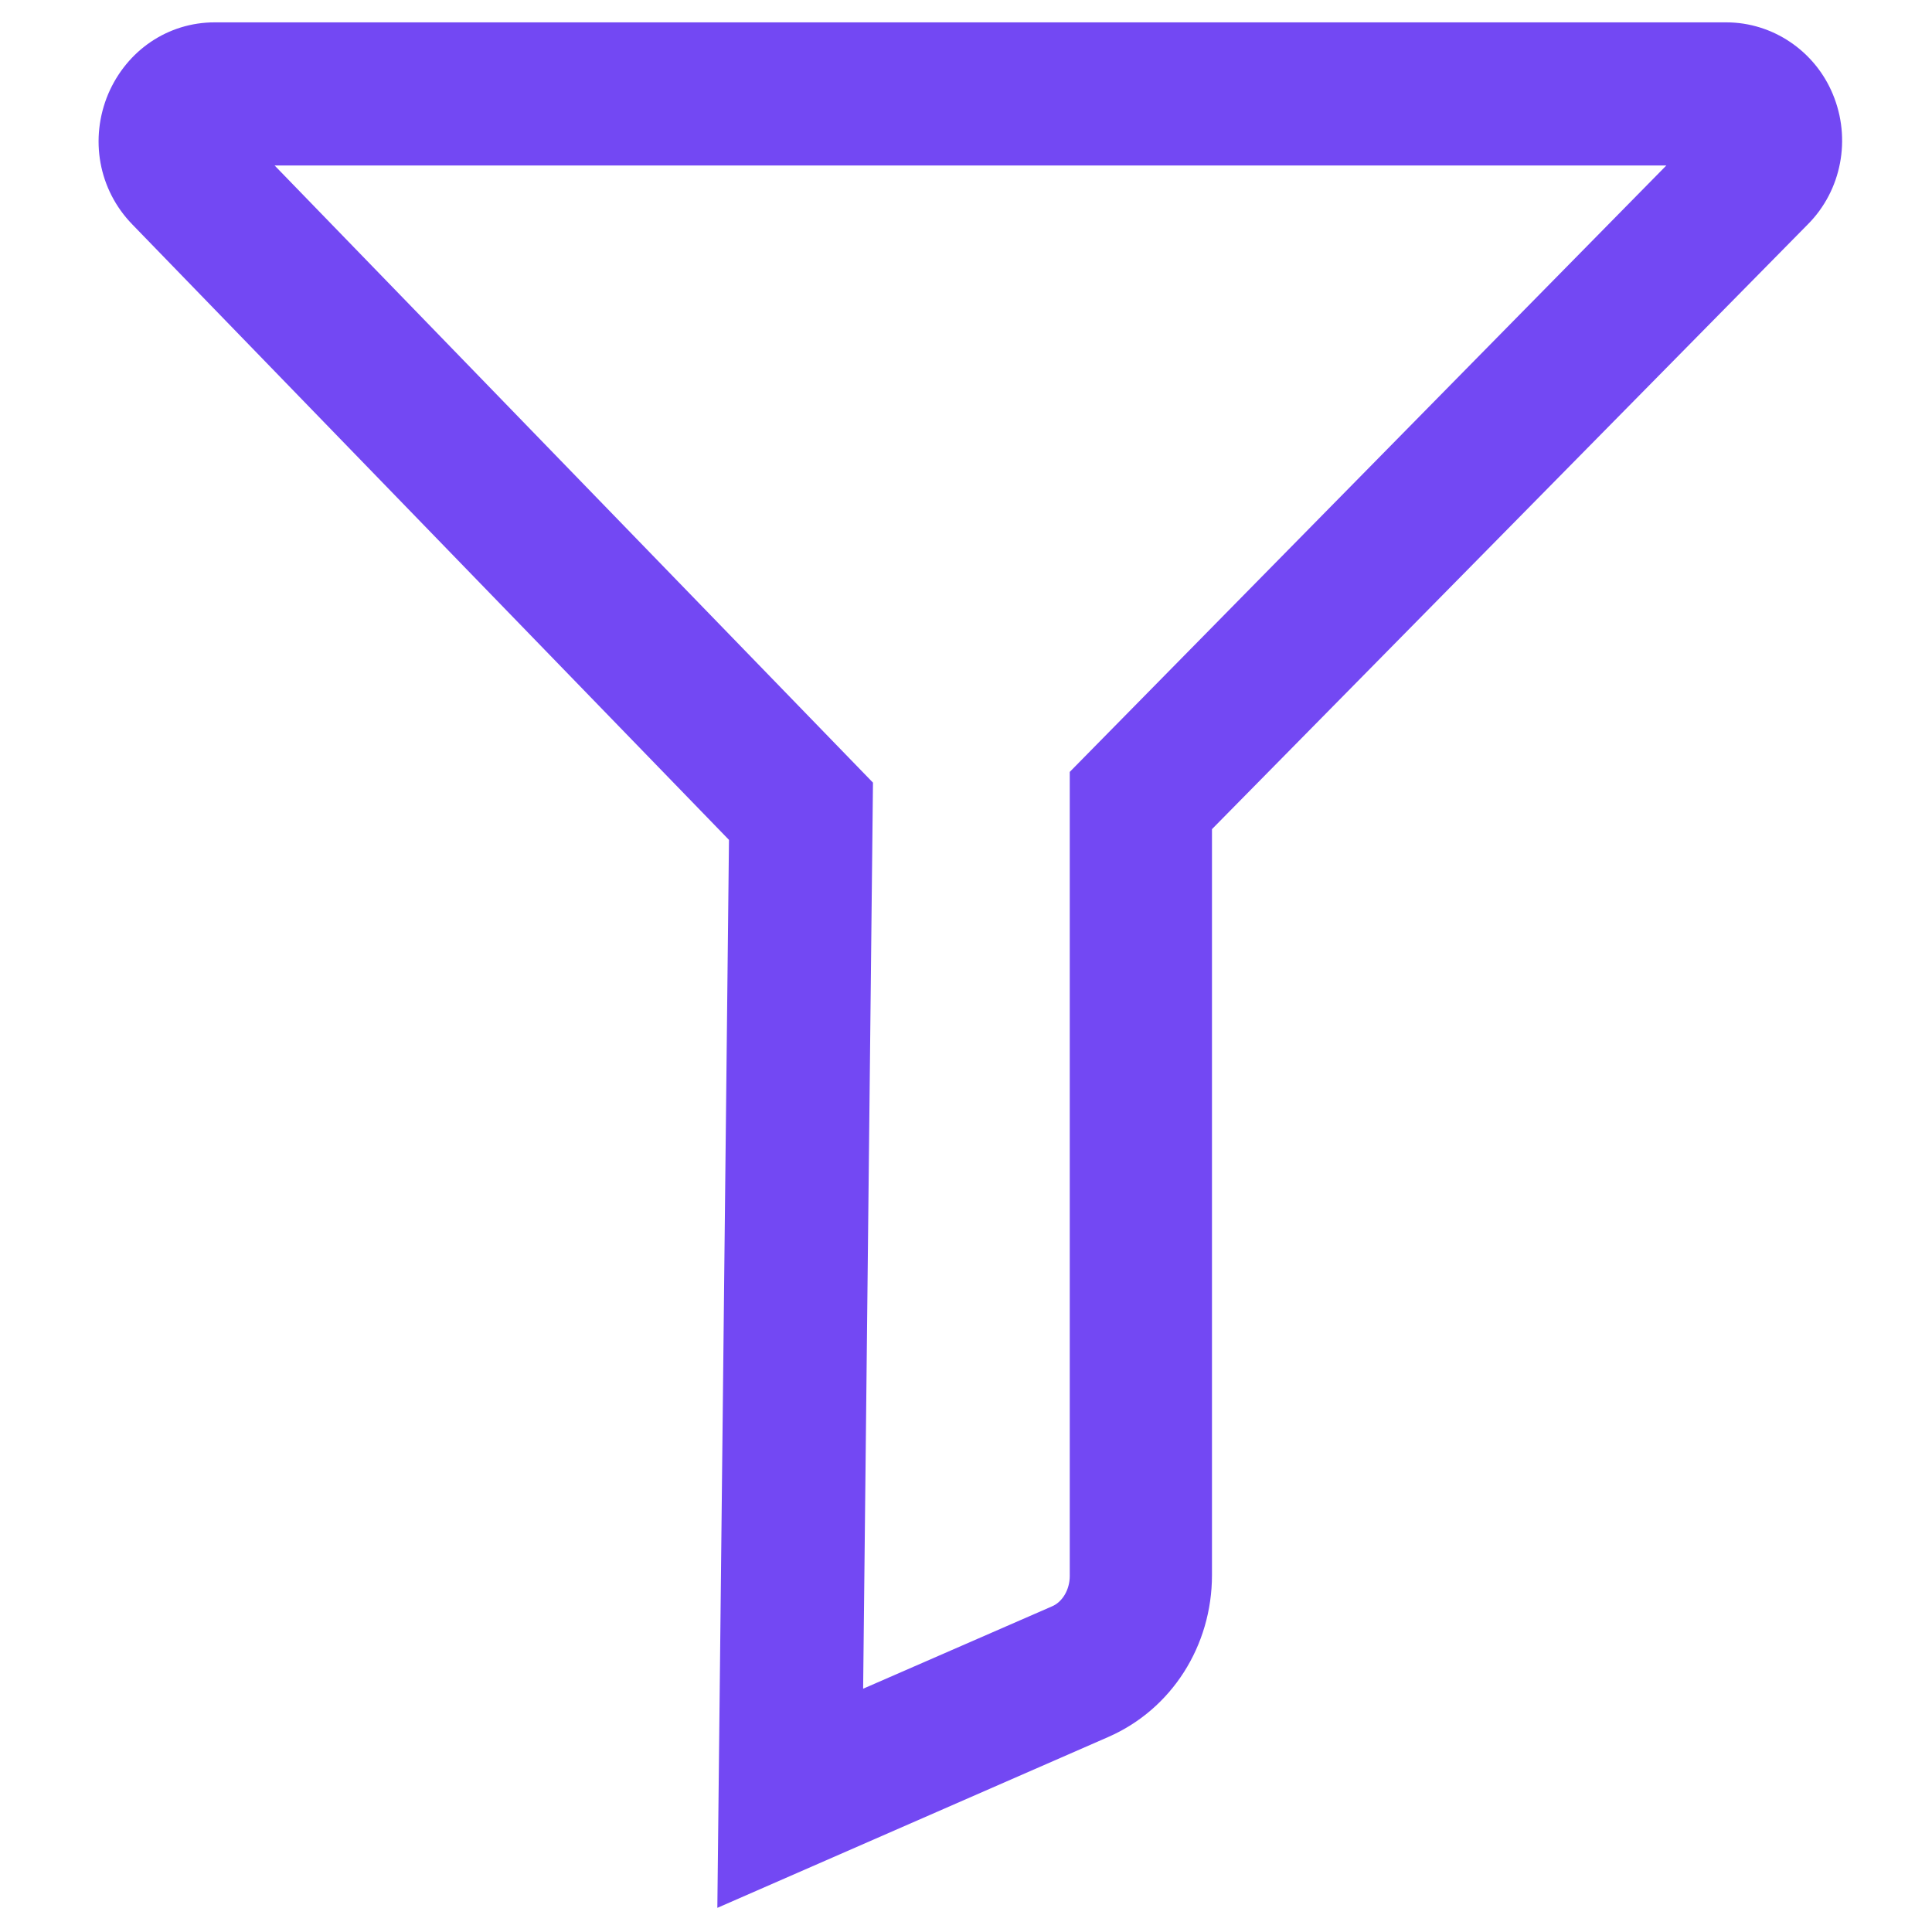 <?xml version="1.0" encoding="utf-8"?>
<!-- Generator: Adobe Illustrator 22.0.0, SVG Export Plug-In . SVG Version: 6.00 Build 0)  -->
<svg version="1.1" id="Layer_1" xmlns="http://www.w3.org/2000/svg" xmlns:xlink="http://www.w3.org/1999/xlink" x="0px" y="0px"
	 viewBox="0 0 216 216" style="enable-background:new 0 0 216 216;" xml:space="preserve">
<style type="text/css">
	.st0{fill:#7348F3;}
</style>
<path class="st0" d="M80.2,213.3l1.3-119.4L14.8,25.1c-3.8-3.9-4.8-9.6-2.7-14.6c2.1-4.9,6.7-8,11.9-8H193c5.2,0,9.9,3.2,11.9,8
	c2.1,5,1,10.8-2.8,14.6l-66.6,67.6v83.4c0,7.9-4.5,15-11.6,18.1L80.2,213.3z M30.7,18.5l66.9,69l-1.1,101.3l21.1-9.2
	c1.2-0.5,2-1.9,2-3.4V86.3l66.7-67.8H30.7z"/>
</svg>

